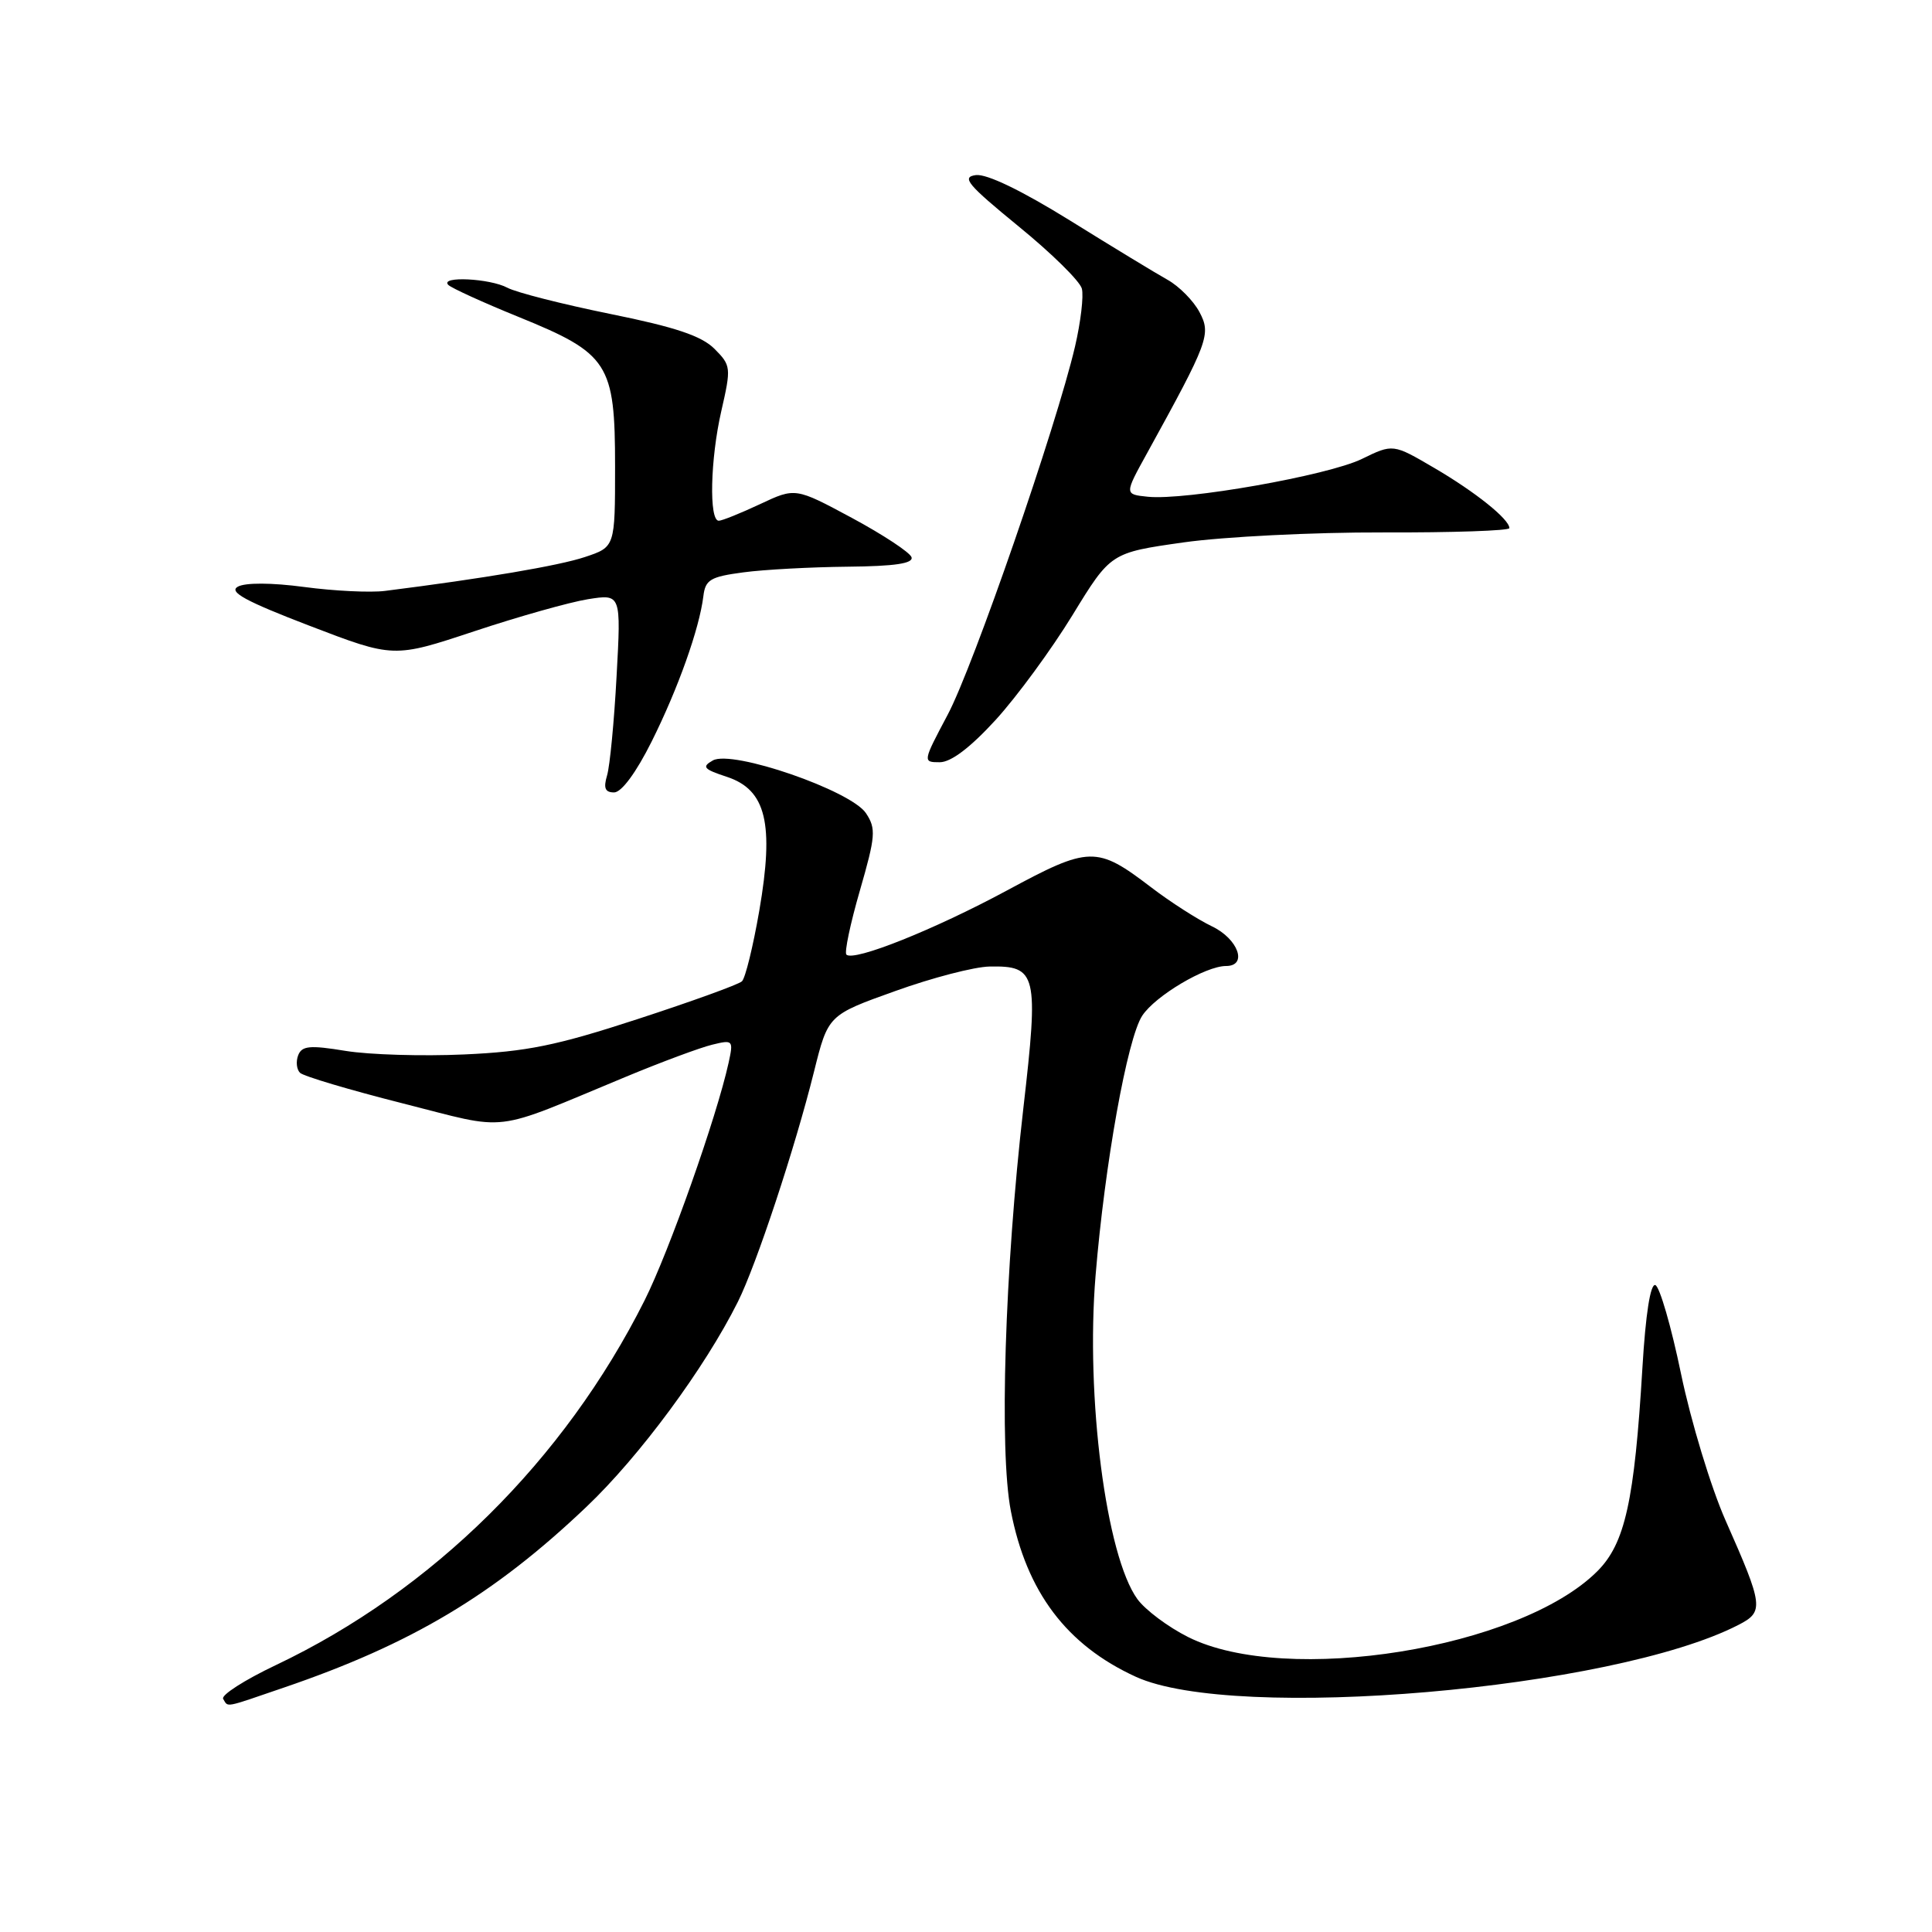 <?xml version="1.0" encoding="UTF-8" standalone="no"?>
<!DOCTYPE svg PUBLIC "-//W3C//DTD SVG 1.1//EN" "http://www.w3.org/Graphics/SVG/1.1/DTD/svg11.dtd" >
<svg xmlns="http://www.w3.org/2000/svg" xmlns:xlink="http://www.w3.org/1999/xlink" version="1.1" viewBox="0 0 256 256">
 <g >
 <path fill="currentColor"
d=" M 37.57 223.63 C 54.52 217.85 65.44 211.33 77.68 199.69 C 84.73 193.00 93.38 181.29 97.77 172.50 C 100.22 167.60 105.34 152.13 107.86 142.00 C 109.73 134.50 109.73 134.50 118.62 131.32 C 123.50 129.56 129.13 128.10 131.13 128.07 C 137.39 127.95 137.65 129.03 135.60 146.84 C 133.14 168.21 132.39 192.21 133.94 200.20 C 136.02 210.94 141.32 217.98 150.50 222.18 C 163.60 228.18 213.72 223.87 230.35 215.31 C 233.76 213.56 233.67 212.82 228.66 201.50 C 226.71 197.10 224.06 188.35 222.75 182.06 C 221.45 175.77 219.91 170.47 219.34 170.28 C 218.69 170.06 218.05 174.13 217.63 181.22 C 216.57 198.91 215.33 204.52 211.65 208.20 C 201.40 218.45 170.43 223.43 157.44 216.92 C 154.78 215.59 151.75 213.32 150.71 211.89 C 146.56 206.17 143.84 185.11 145.17 169.00 C 146.39 154.22 149.37 137.61 151.35 134.59 C 153.08 131.95 159.74 128.00 162.46 128.00 C 165.36 128.00 164.08 124.41 160.58 122.74 C 158.70 121.84 155.06 119.51 152.50 117.55 C 145.32 112.07 144.36 112.09 133.43 117.99 C 123.76 123.20 113.12 127.45 112.15 126.49 C 111.87 126.20 112.67 122.38 113.94 118.00 C 116.02 110.79 116.10 109.80 114.75 107.76 C 112.76 104.75 97.03 99.32 94.46 100.76 C 92.95 101.61 93.22 101.92 96.33 102.94 C 101.52 104.66 102.60 109.13 100.61 120.67 C 99.79 125.40 98.76 129.62 98.31 130.03 C 97.87 130.45 91.65 132.70 84.50 135.03 C 73.73 138.55 69.78 139.35 61.50 139.72 C 56.00 139.97 48.93 139.76 45.80 139.25 C 41.05 138.47 40.00 138.57 39.51 139.83 C 39.19 140.66 39.30 141.70 39.75 142.15 C 40.20 142.60 46.32 144.42 53.35 146.20 C 67.79 149.85 64.77 150.21 83.00 142.65 C 87.67 140.71 92.79 138.81 94.36 138.43 C 97.13 137.75 97.20 137.82 96.54 140.84 C 94.95 148.05 88.67 165.81 85.41 172.31 C 74.78 193.49 57.30 210.78 36.56 220.63 C 32.41 222.60 29.26 224.62 29.57 225.11 C 30.27 226.24 29.55 226.38 37.57 223.63 Z  M 86.35 98.25 C 89.85 91.24 92.67 83.31 93.20 79.00 C 93.46 76.81 94.13 76.42 98.50 75.84 C 101.25 75.47 107.47 75.14 112.33 75.09 C 118.58 75.03 121.05 74.66 120.78 73.83 C 120.56 73.19 117.01 70.85 112.89 68.63 C 105.39 64.60 105.39 64.60 100.71 66.80 C 98.13 68.01 95.67 69.00 95.24 69.00 C 93.93 69.00 94.12 60.84 95.57 54.50 C 96.90 48.69 96.87 48.43 94.67 46.22 C 92.96 44.51 89.48 43.34 80.87 41.60 C 74.53 40.31 68.40 38.75 67.24 38.13 C 64.91 36.88 58.24 36.56 59.40 37.75 C 59.80 38.16 64.00 40.08 68.73 42.00 C 80.66 46.85 81.50 48.15 81.50 61.81 C 81.50 72.48 81.50 72.48 77.50 73.81 C 74.06 74.96 64.09 76.65 51.00 78.30 C 49.08 78.54 44.27 78.31 40.32 77.78 C 35.98 77.20 32.49 77.19 31.51 77.74 C 30.27 78.43 32.55 79.67 41.02 82.92 C 52.16 87.19 52.16 87.19 62.83 83.65 C 68.70 81.70 75.48 79.79 77.90 79.40 C 82.30 78.70 82.30 78.70 81.70 89.60 C 81.38 95.59 80.81 101.51 80.44 102.75 C 79.94 104.43 80.18 105.00 81.37 105.00 C 82.35 105.00 84.29 102.38 86.35 98.25 Z  M 131.93 95.39 C 134.75 92.30 139.33 86.05 142.11 81.51 C 147.17 73.24 147.17 73.24 156.83 71.87 C 162.15 71.12 174.04 70.52 183.25 70.55 C 192.46 70.58 200.00 70.32 200.00 69.98 C 200.00 68.80 195.50 65.19 190.04 62.00 C 184.58 58.80 184.58 58.80 180.44 60.82 C 175.93 63.01 157.07 66.34 152.08 65.82 C 148.98 65.50 148.98 65.50 152.02 60.00 C 160.14 45.25 160.50 44.30 158.94 41.36 C 158.15 39.86 156.24 37.93 154.70 37.07 C 153.16 36.21 147.33 32.67 141.75 29.20 C 135.36 25.24 130.76 23.02 129.31 23.20 C 127.36 23.46 128.19 24.45 134.95 29.98 C 139.32 33.54 143.09 37.25 143.35 38.24 C 143.61 39.22 143.20 42.67 142.45 45.90 C 139.97 56.51 128.99 88.27 125.57 94.71 C 122.26 100.95 122.25 101.00 124.52 101.00 C 126.01 101.00 128.56 99.07 131.93 95.39 Z "/>
</g>
</svg>